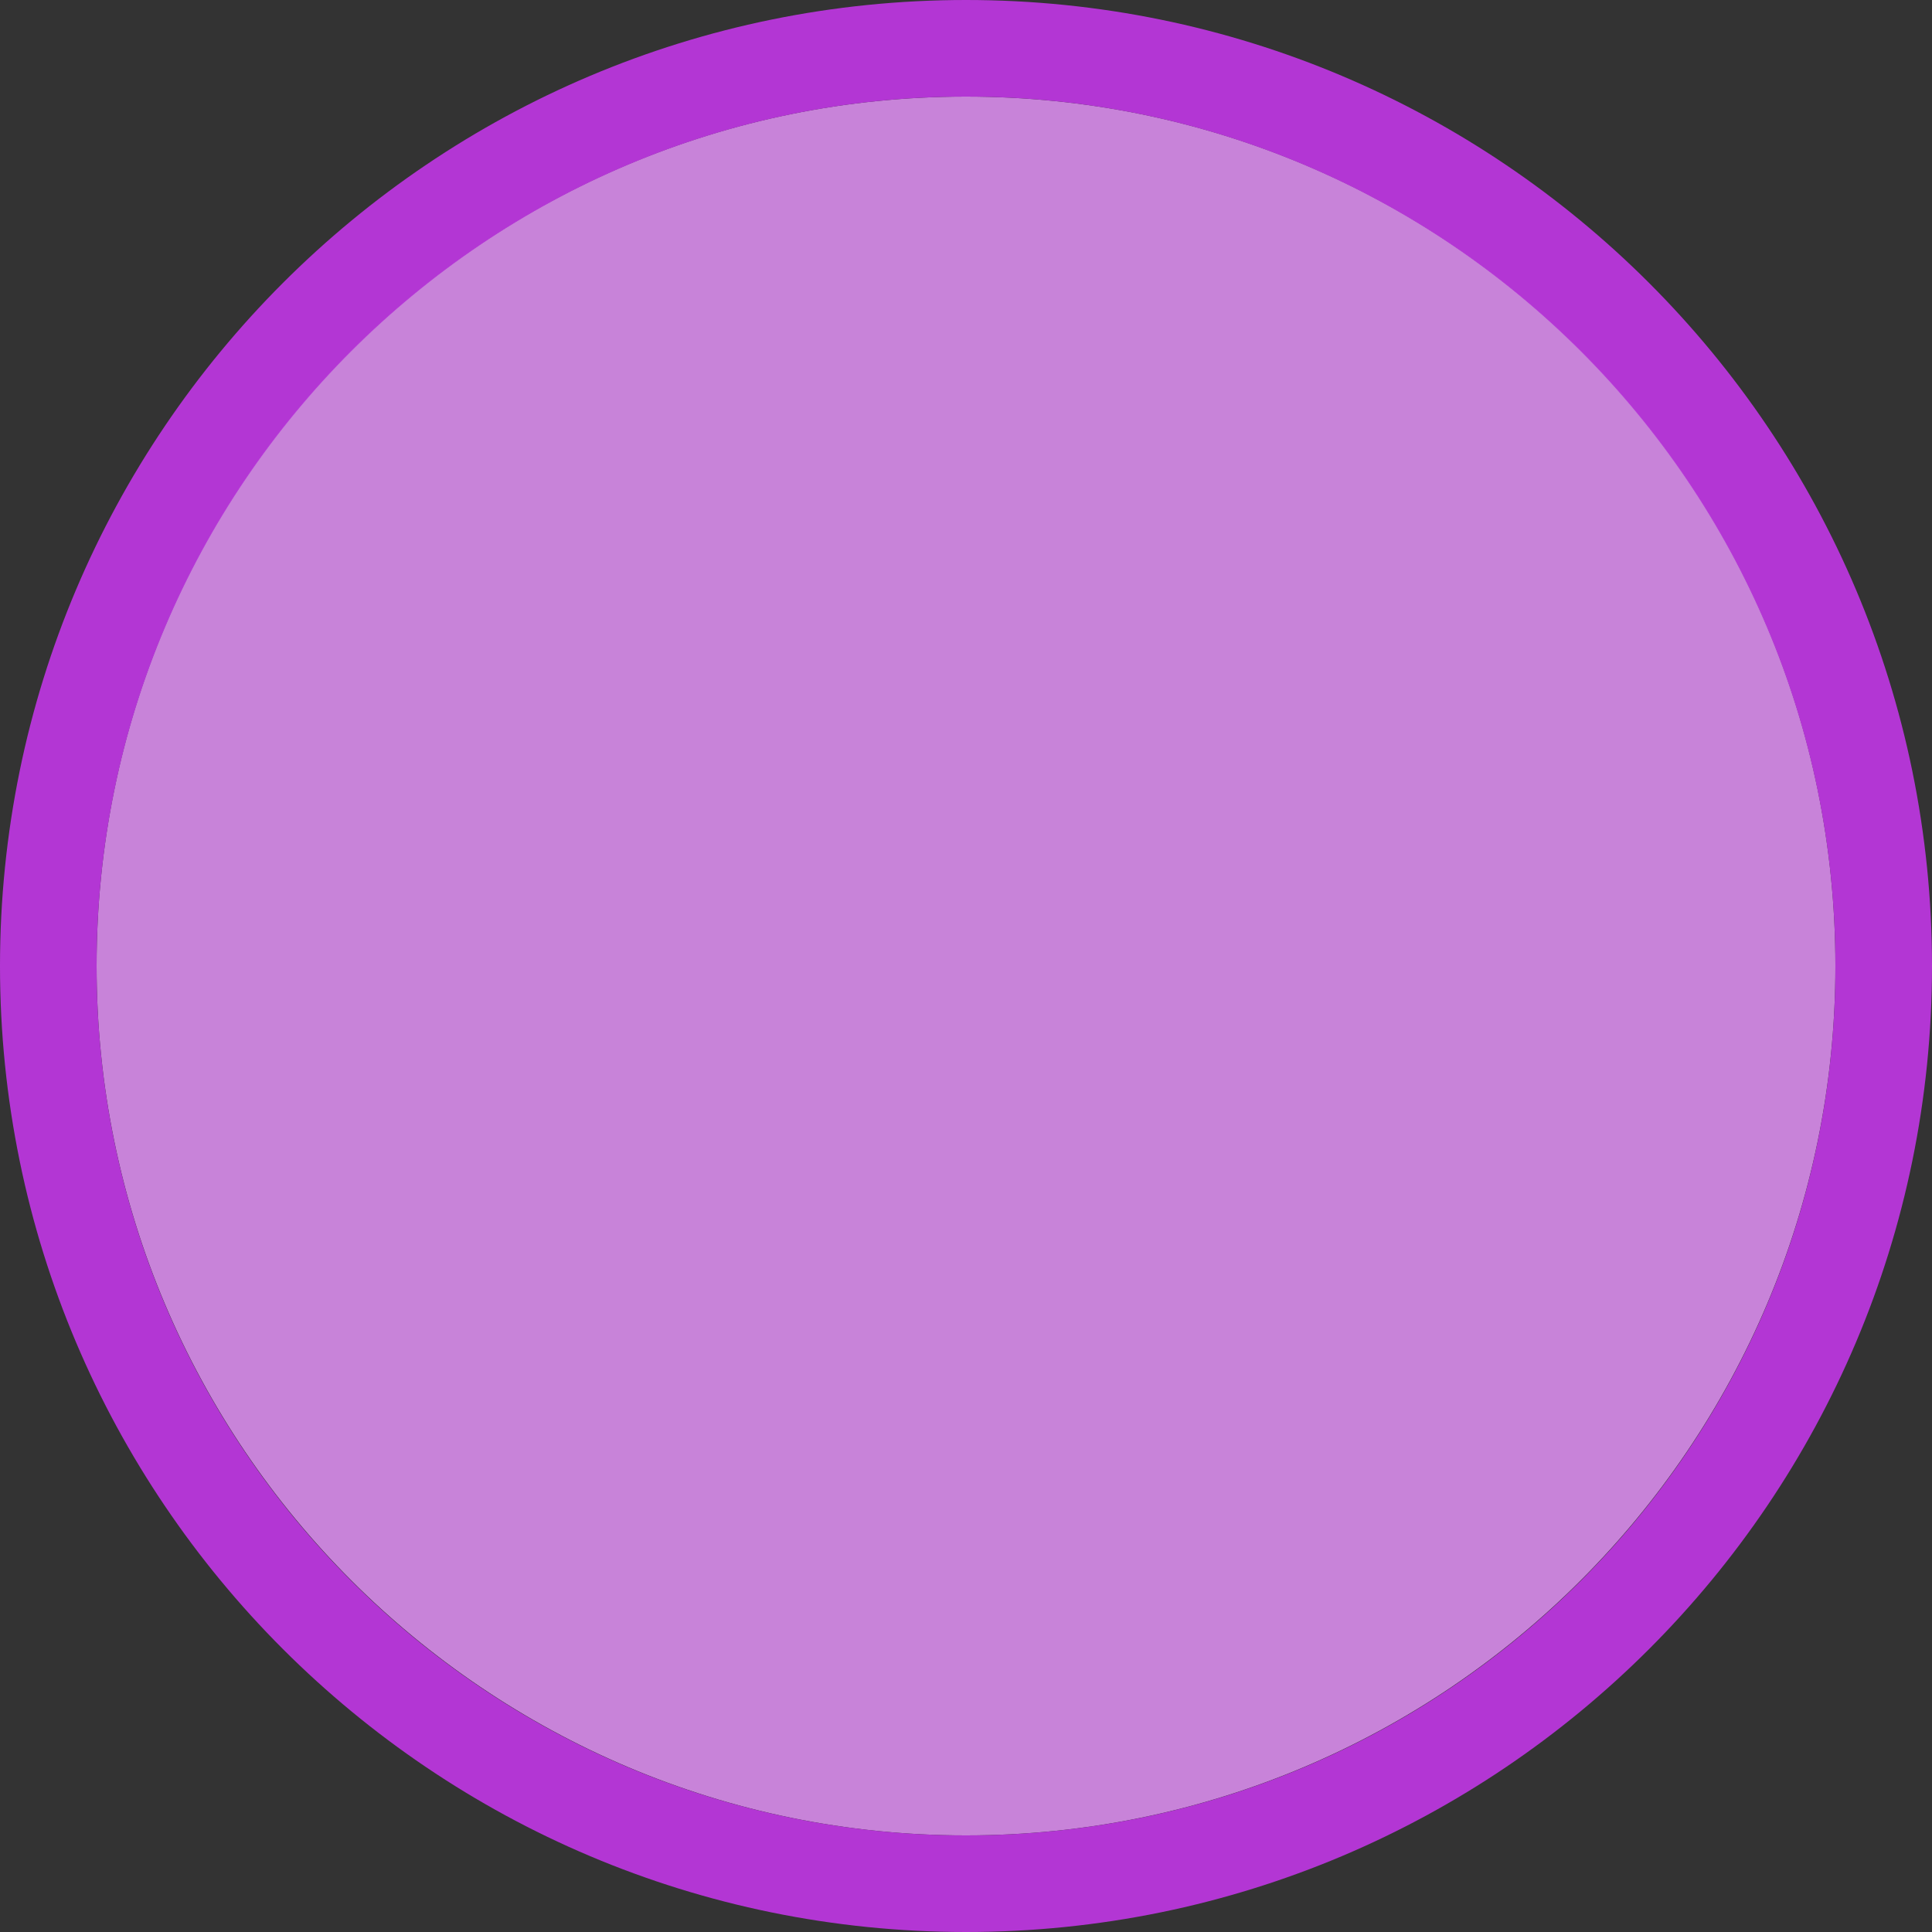<svg width="40" height="40" viewBox="0 0 40 40" fill="none" xmlns="http://www.w3.org/2000/svg" >

<rect x="0" y="0" width="40" height="40" fill="#333333" stroke="none"/>

<g transform="translate(0, 0) scale(2 2) "> 

<path opacity="0.956" d="M9.999 1C14.963 1 19 5.002 19 10C19 14.966 14.963 19 9.999 19C5.037 19 1 14.966 1 10C1 5.002 5.037 1 9.999 1Z" fill="#CF87E1"/>
<path opacity="0.95" fill-rule="evenodd" clip-rule="evenodd" d="M10 19C14.971 19 19 14.971 19 10C19 5.029 14.971 1 10 1C5.029 1 1 5.029 1 10C1 14.971 5.029 19 10 19ZM10 20C15.523 20 20 15.523 20 10C20 4.477 15.523 0 10 0C4.477 0 0 4.477 0 10C0 15.523 4.477 20 10 20Z" fill="#BA37DD"/>

</g>


<g transform="translate(8, 8) scale(2 2) "> 

<path d="M144.2 83.301C144.2 253.401 209.81 423.501 290 423.501C370.19 423.501 435.8 255.831 435.8 83.301H144.2ZM311.87 277.701H270.56V219.381H236.54V190.221C260.84 190.221 275.42 165.921 277.85 156.201H311.87V277.701Z" fill="#ffffff"/>
<path d="M338.6 430.791C324.02 440.511 307.01 447.801 290 447.801C272.99 447.801 255.98 440.511 241.4 430.791C251.12 476.961 168.5 469.671 168.5 520.701H411.5C411.5 469.671 328.88 476.961 338.6 430.791Z" fill="#ffffff"/>
<path d="M411.5 107.602H508.7C508.7 255.832 423.65 182.932 411.5 277.702" stroke="#ffffff" stroke-width="48.6" stroke-miterlimit="10" stroke-linecap="round"/>
<path d="M168.5 107.602H71.3C71.3 255.832 156.35 182.932 168.5 277.702" stroke="#ffffff" stroke-width="48.6" stroke-miterlimit="10" stroke-linecap="round"/>

</g>

</svg>